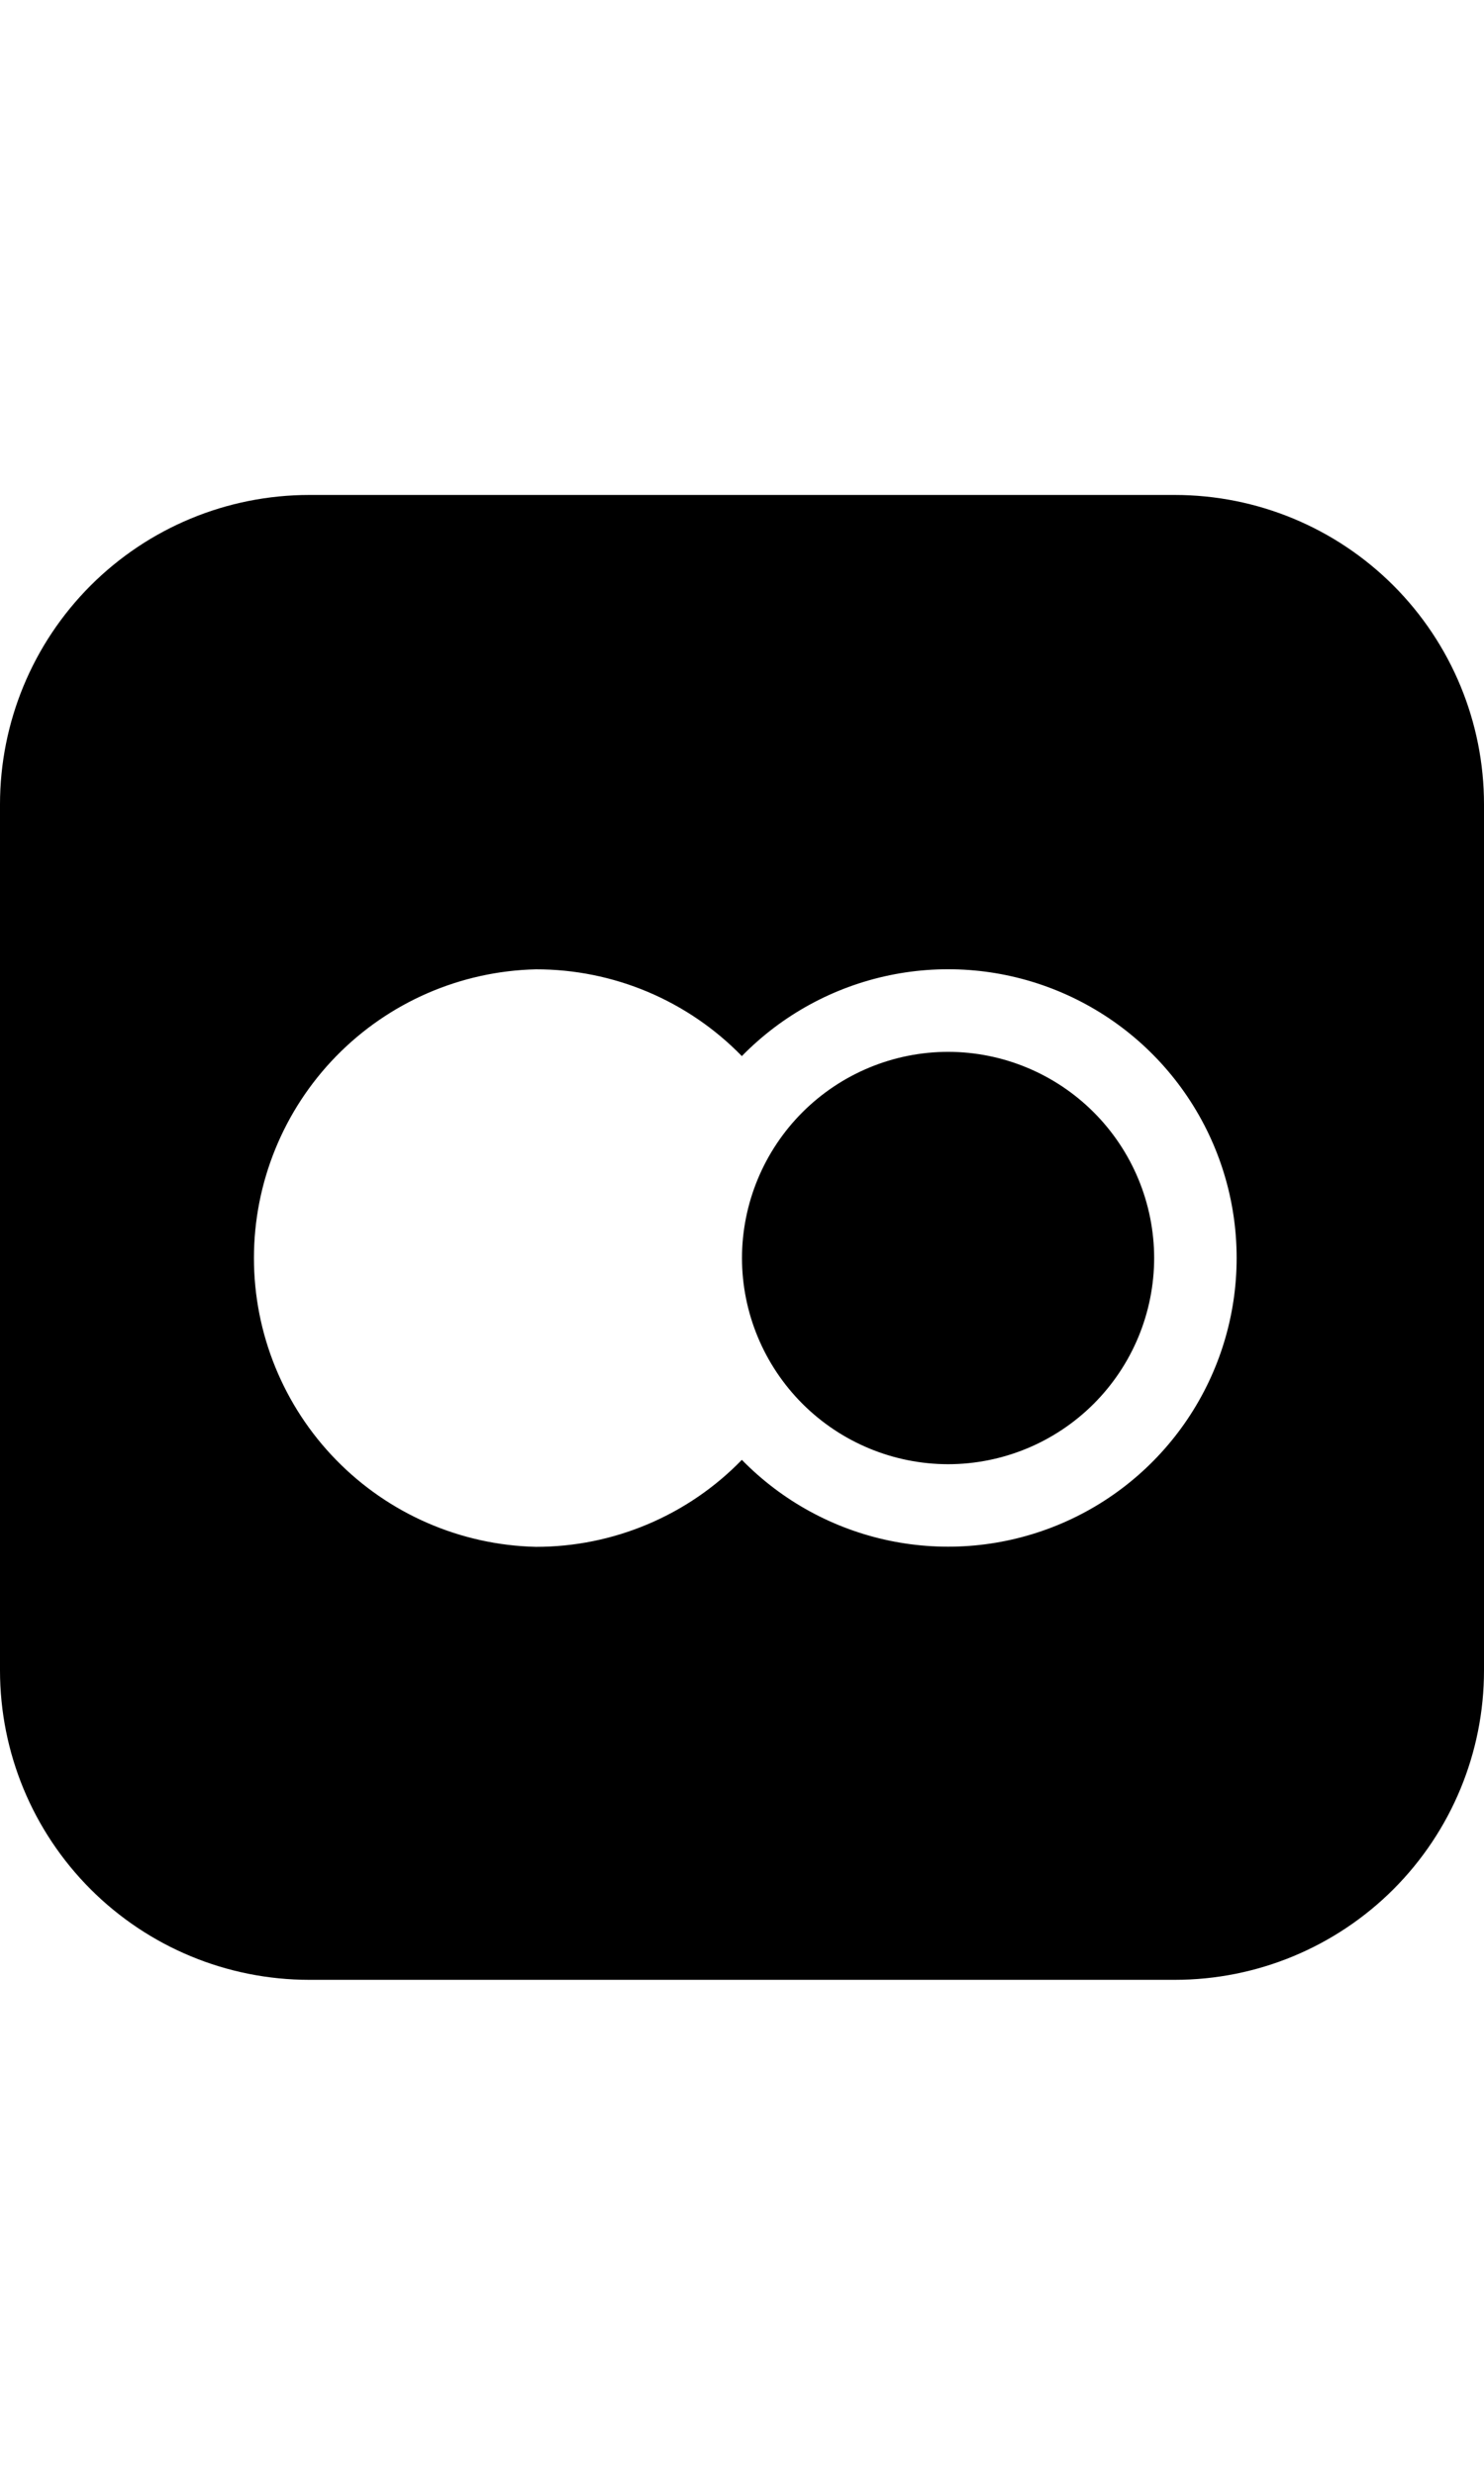 <svg width="60" height="100" viewBox="0 0 60 100" fill="none" xmlns="http://www.w3.org/2000/svg">
<path d="M46.664,50.834c-0.002,2.209 -0.88,4.327 -2.442,5.889c-1.562,1.562 -3.68,2.44 -5.889,2.442c-2.209,-0.003 -4.327,-0.881 -5.889,-2.442c-1.562,-1.562 -2.442,-3.679 -2.445,-5.888c0.003,-2.21 0.882,-4.329 2.445,-5.891c1.563,-1.562 3.682,-2.441 5.892,-2.442c2.209,0.003 4.326,0.883 5.887,2.445c1.561,1.562 2.439,3.68 2.441,5.889zM60,32.499v35.002c0,3.315 -1.317,6.494 -3.661,8.838c-2.344,2.344 -5.523,3.661 -8.838,3.661h-35.002c-3.315,-0.001 -6.493,-1.318 -8.837,-3.662c-2.344,-2.344 -3.661,-5.522 -3.662,-8.837v-35.002c0.001,-3.315 1.318,-6.493 3.662,-8.837c2.344,-2.344 5.522,-3.661 8.837,-3.662h35.002c3.315,0 6.494,1.317 8.838,3.661c2.344,2.344 3.661,5.523 3.661,8.838zM49.999,50.834c0.001,-2.319 -0.689,-4.585 -1.982,-6.509c-1.293,-1.925 -3.13,-3.42 -5.277,-4.296c-2.147,-0.876 -4.506,-1.092 -6.776,-0.621c-2.27,0.471 -4.348,1.608 -5.97,3.266c-1.083,-1.111 -2.378,-1.994 -3.808,-2.597c-1.43,-0.602 -2.967,-0.911 -4.519,-0.909c-3.048,0.071 -5.947,1.331 -8.077,3.512c-2.13,2.181 -3.323,5.108 -3.323,8.156c0,3.049 1.193,5.976 3.323,8.156c2.13,2.181 5.029,3.441 8.077,3.512c1.553,0.001 3.09,-0.309 4.52,-0.913c1.431,-0.604 2.725,-1.488 3.807,-2.602c1.621,1.657 3.698,2.794 5.968,3.265c2.27,0.471 4.628,0.256 6.775,-0.619c2.147,-0.875 3.984,-2.369 5.277,-4.293c1.294,-1.924 1.985,-4.189 1.985,-6.507z" fill="black"/>
</svg>
